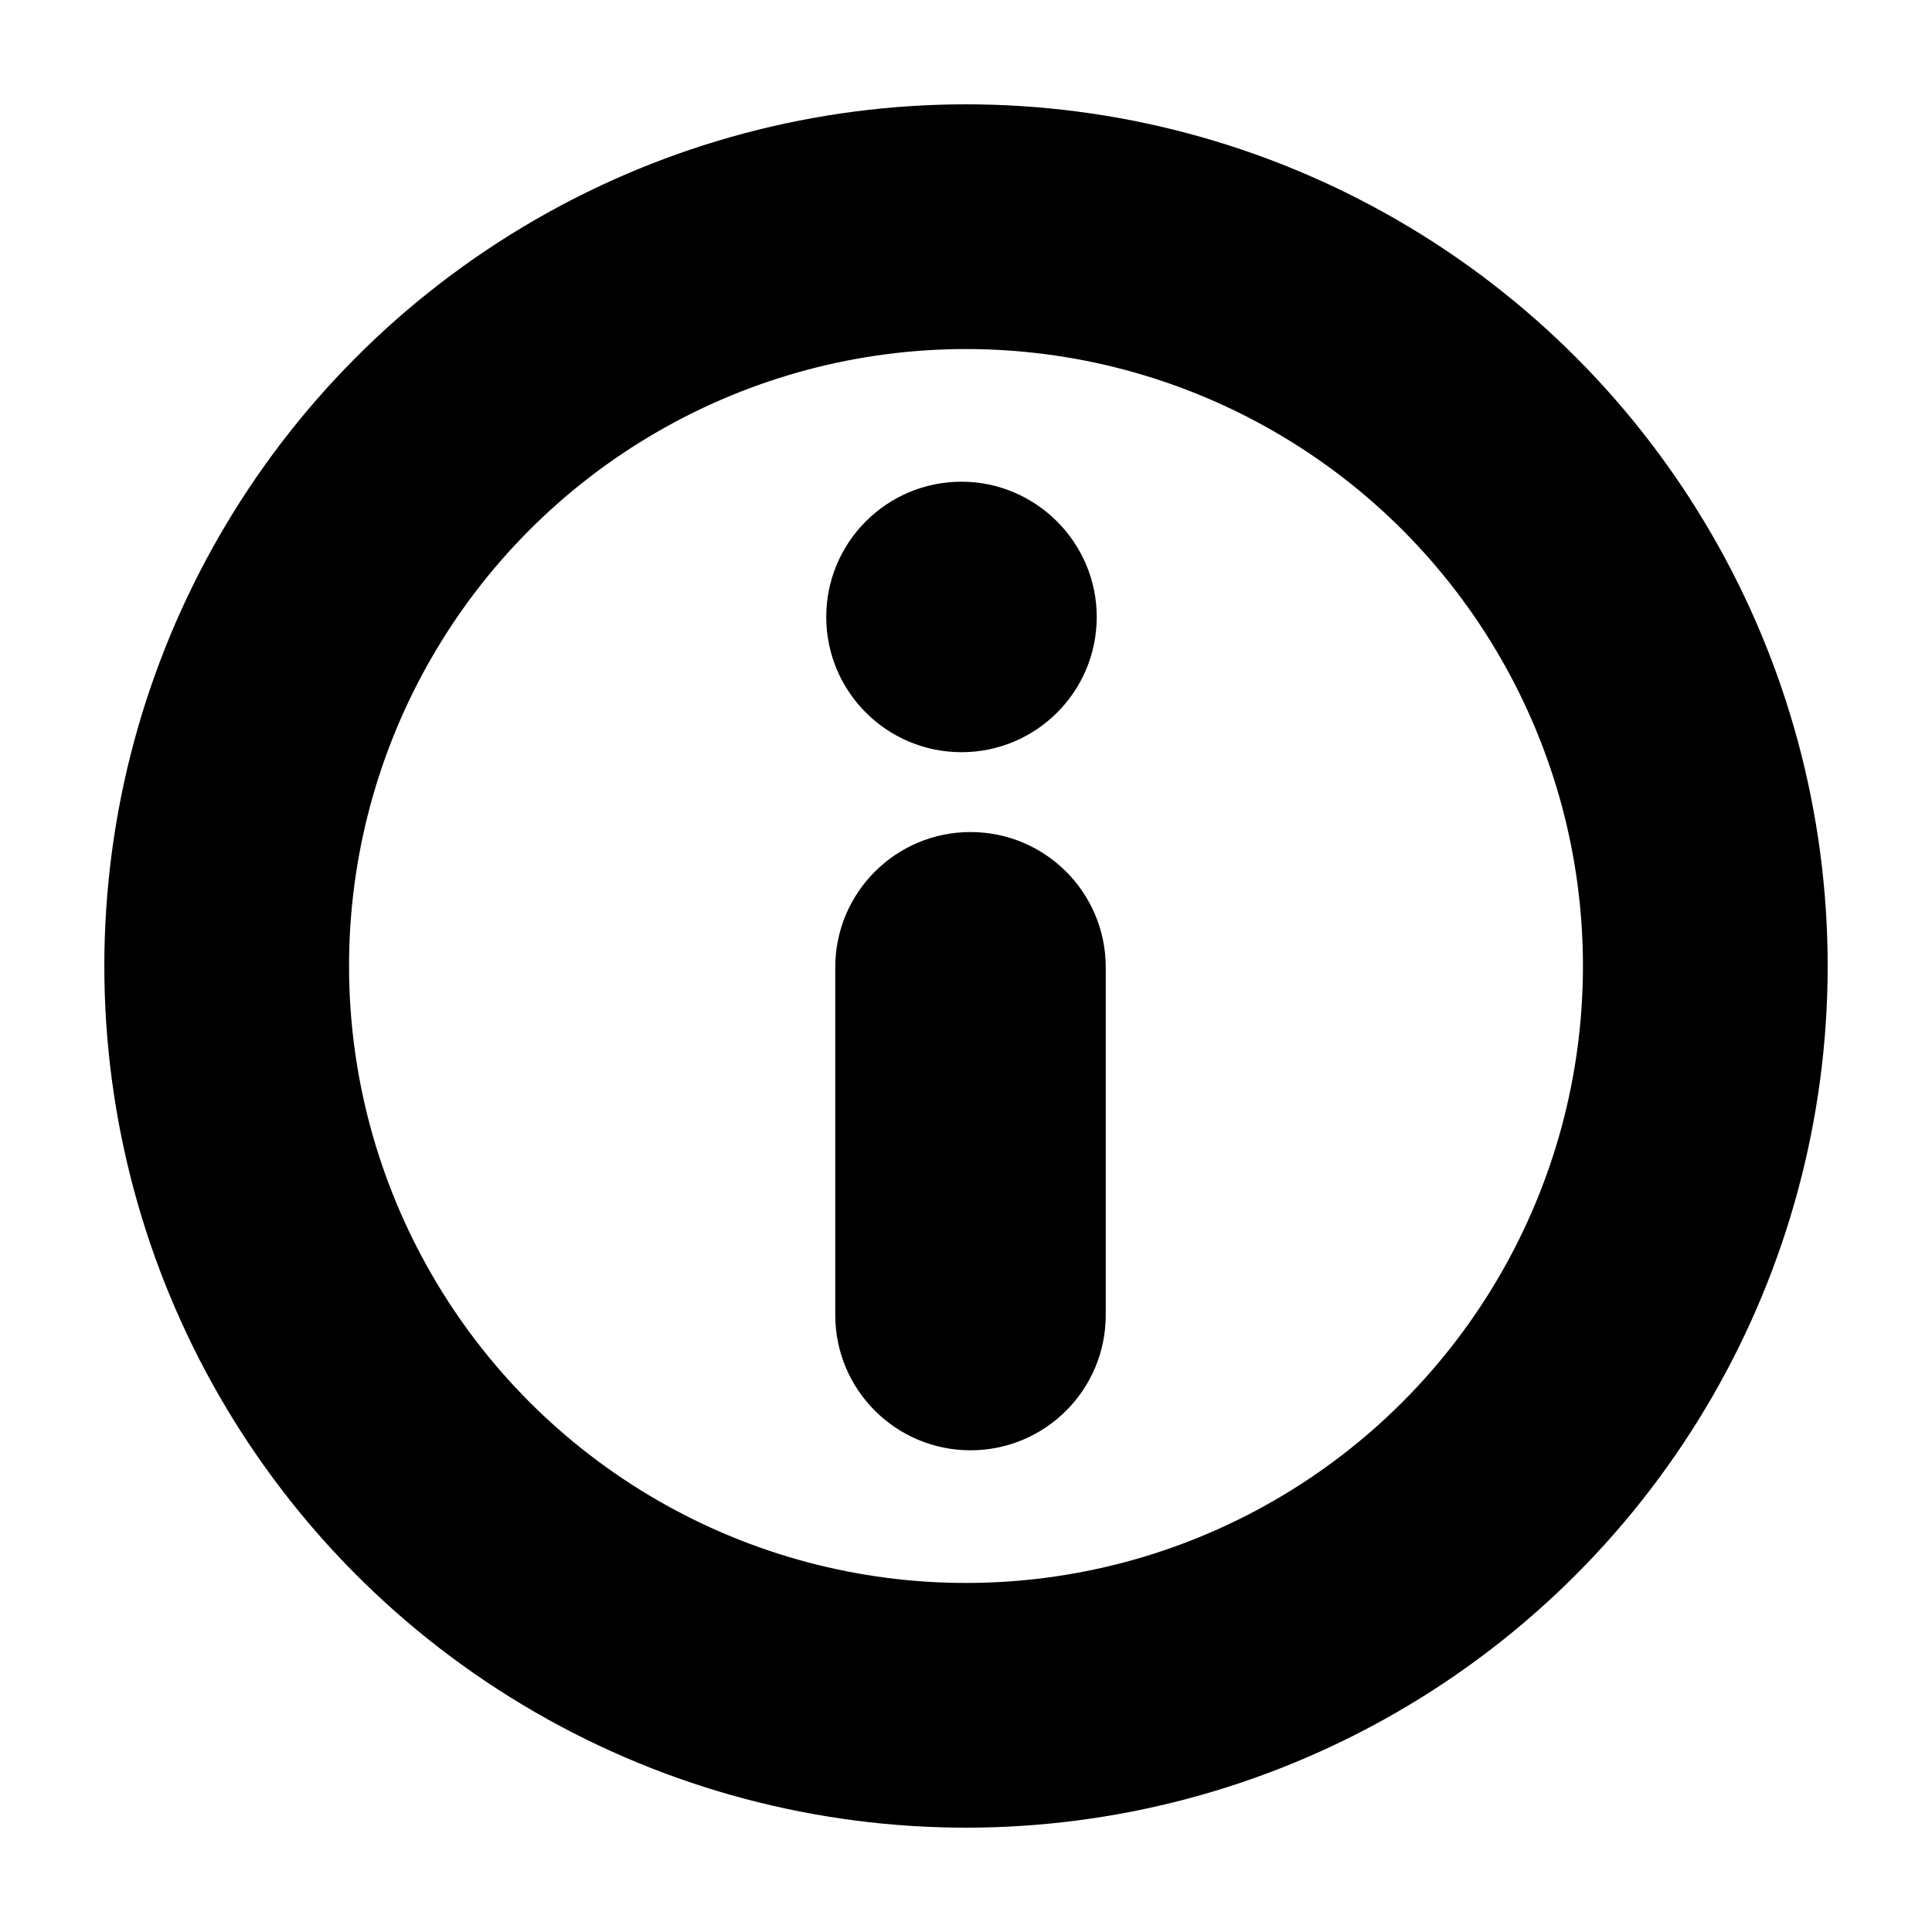 <?xml version="1.0" encoding="utf-8"?>
<svg version="1.1" id="Capa_1" xmlns="http://www.w3.org/2000/svg" xmlns:xlink="http://www.w3.org/1999/xlink" x="0px" y="0px"
	 viewBox="0 0 300 300" style="enable-background:new 0 0 300 300;" xml:space="preserve">
<style type="text/css">
	.st0{fill:none;stroke:#000000;stroke-width:38;stroke-miterlimit:10;}
</style>
<title>info</title>
<path d="M150.7,225.2c-11.6,0-21-9.4-21-21v-54c0-11.6,9.4-21,21-21s21,9.4,21,21v54C171.7,215.8,162.3,225.2,150.7,225.2z
	 M149.3,74.8c-11.6,0-21,9.4-21,21s9.4,21,21,21s21-9.4,21-21S160.8,74.8,149.3,74.8z"/>
<circle class="st0" cx="150" cy="150" r="114.8"/>
</svg>
